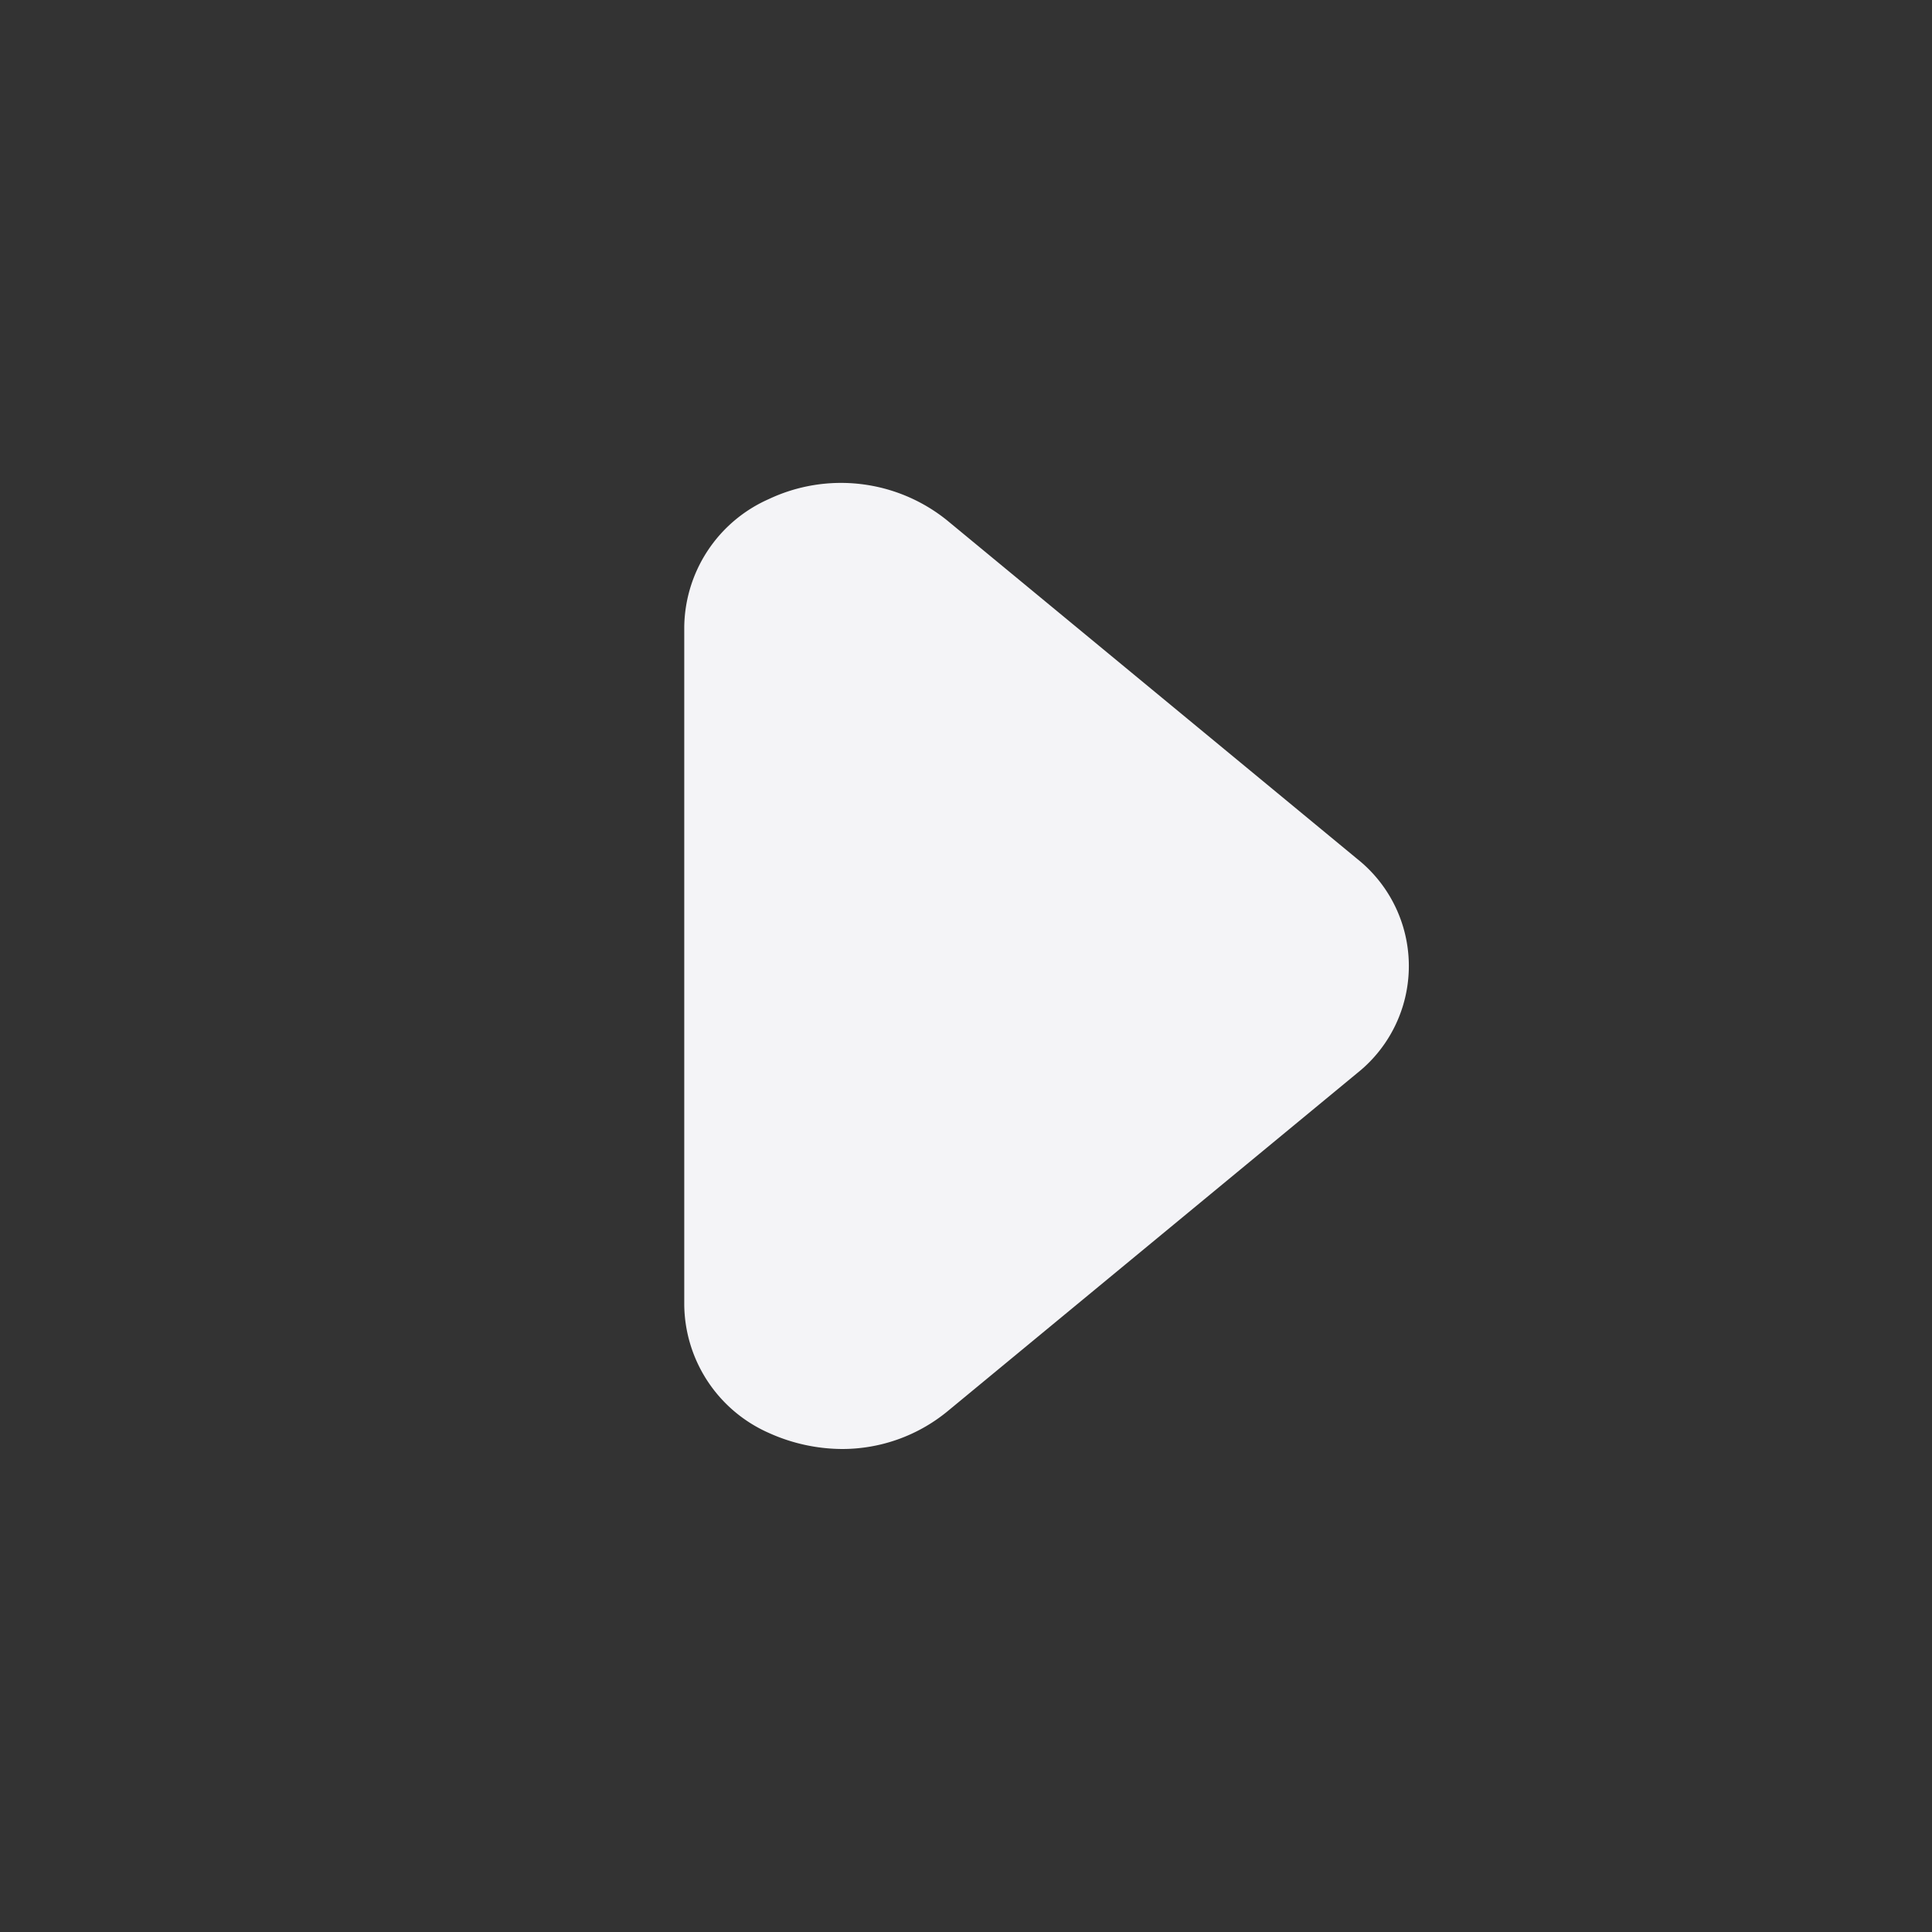 <svg xmlns="http://www.w3.org/2000/svg" viewBox="0 0 24 24"><rect x="0" y="0" width="24" height="24" fill="#333333" stroke="none"/><defs><style>.cls-1{fill:#17191e;opacity:0;}.cls-2{fill:#f4f4f7;}</style></defs><title>arrow-right</title><g id="Layer_2" data-name="Layer 2"><g id="arrow-right"><g id="arrow-right-2" data-name="arrow-right"><rect class="cls-1" width="24" height="24" transform="translate(24 24) rotate(180)"/><path class="cls-2" d="M10.46,18a2.23,2.23,0,0,1-.91-.2A1.76,1.76,0,0,1,8.5,16.21V7.79A1.76,1.76,0,0,1,9.55,6.2a2.1,2.1,0,0,1,2.21.26l5.1,4.21a1.7,1.7,0,0,1,0,2.66l-5.1,4.21A2.06,2.06,0,0,1,10.46,18Z"/></g></g></g></svg>
